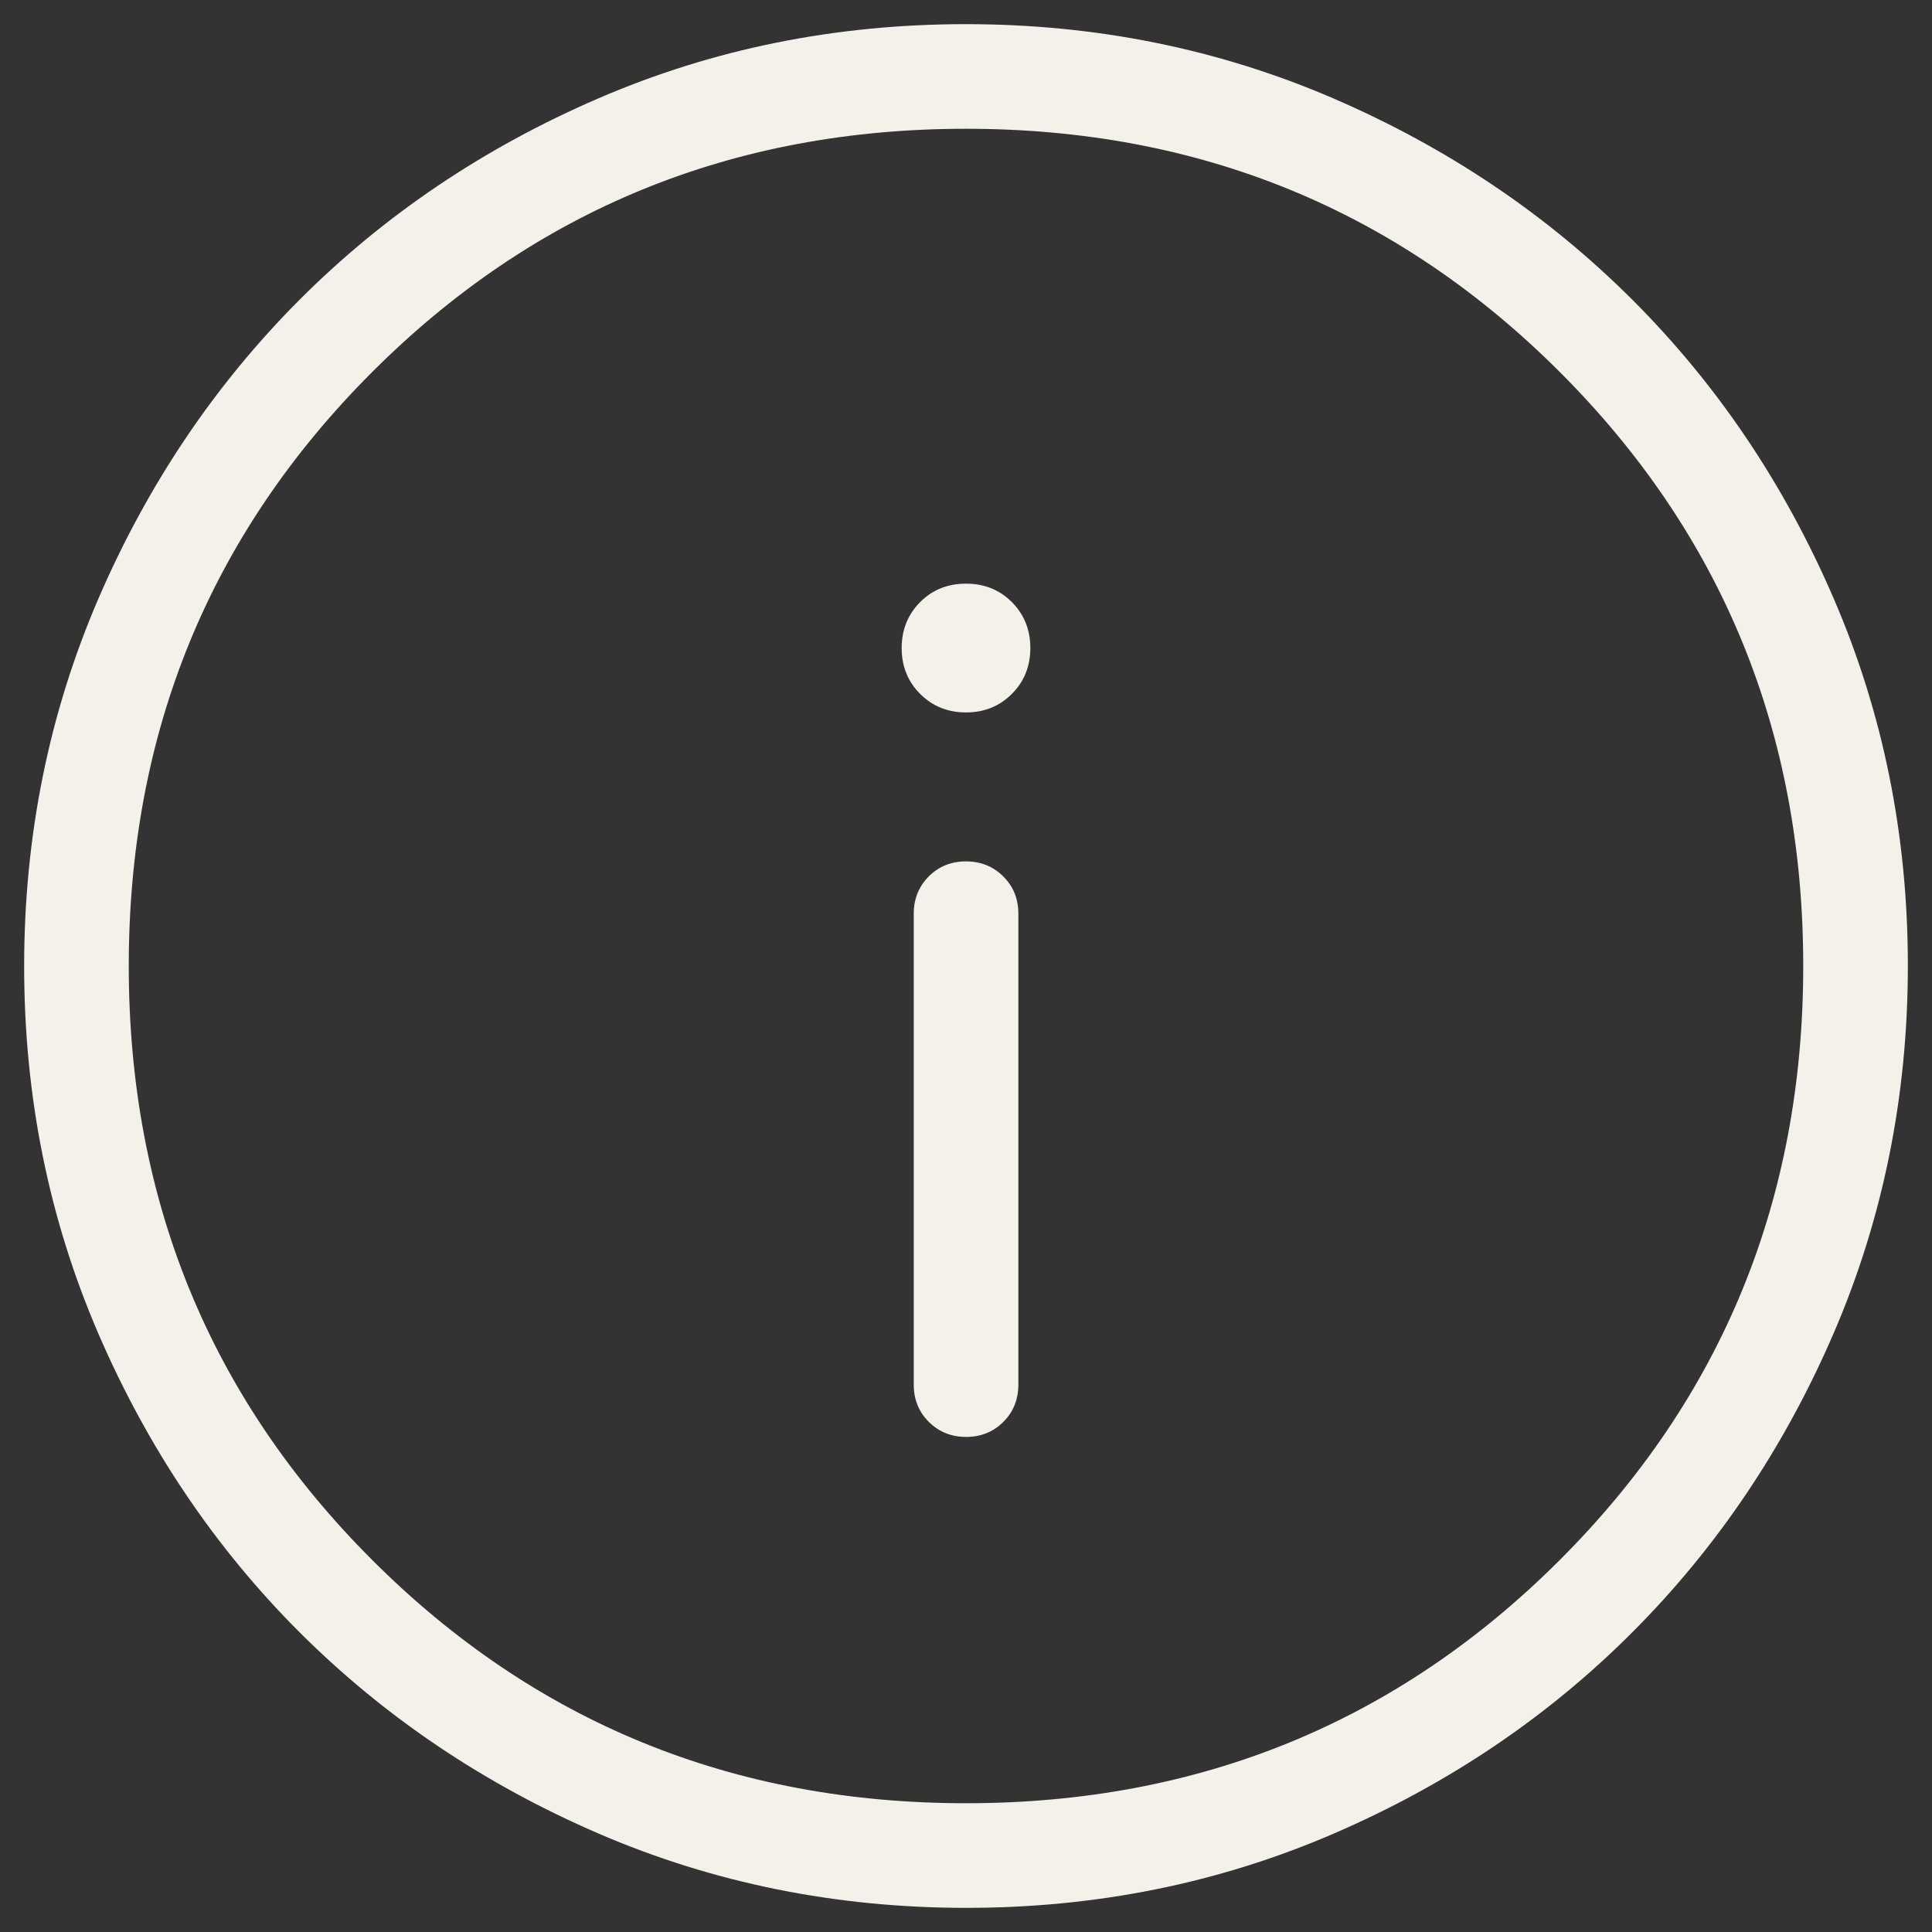 <svg width="20" height="20" viewBox="0 0 20 20" fill="none" xmlns="http://www.w3.org/2000/svg">
<rect x="0" y="0" width="20" height="20" fill="#333333" stroke="none"/>
<path d="M10 14.875C10.154 14.875 10.283 14.823 10.387 14.719C10.49 14.616 10.542 14.487 10.542 14.333V9.458C10.542 9.305 10.49 9.176 10.386 9.073C10.282 8.969 10.153 8.917 10 8.917C9.847 8.917 9.718 8.969 9.614 9.073C9.511 9.177 9.459 9.305 9.459 9.458V14.333C9.459 14.487 9.511 14.616 9.615 14.719C9.719 14.823 9.848 14.875 10.002 14.875M10 7.375C10.189 7.375 10.347 7.311 10.475 7.183C10.602 7.056 10.666 6.897 10.666 6.709C10.666 6.52 10.602 6.361 10.475 6.233C10.347 6.105 10.189 6.042 10 6.042C9.811 6.042 9.653 6.105 9.525 6.233C9.398 6.361 9.334 6.52 9.334 6.709C9.334 6.897 9.398 7.056 9.525 7.183C9.653 7.311 9.811 7.375 10 7.375ZM10.003 19.75C8.656 19.75 7.388 19.494 6.201 18.983C5.014 18.471 3.982 17.776 3.103 16.899C2.225 16.022 1.53 14.991 1.018 13.805C0.506 12.619 0.25 11.352 0.25 10.003C0.25 8.656 0.506 7.388 1.017 6.201C1.529 5.014 2.224 3.982 3.101 3.103C3.978 2.225 5.009 1.53 6.195 1.018C7.381 0.506 8.648 0.25 9.997 0.25C11.344 0.25 12.612 0.506 13.799 1.017C14.986 1.529 16.018 2.224 16.896 3.101C17.775 3.978 18.47 5.009 18.982 6.195C19.494 7.381 19.75 8.648 19.75 9.997C19.75 11.344 19.494 12.612 18.983 13.799C18.471 14.986 17.776 16.018 16.899 16.896C16.022 17.775 14.991 18.47 13.805 18.982C12.619 19.494 11.352 19.75 10.003 19.75ZM10 18.667C12.419 18.667 14.469 17.827 16.148 16.148C17.827 14.469 18.667 12.419 18.667 10C18.667 7.581 17.827 5.531 16.148 3.852C14.469 2.173 12.419 1.333 10 1.333C7.581 1.333 5.531 2.173 3.852 3.852C2.173 5.531 1.333 7.581 1.333 10C1.333 12.419 2.173 14.469 3.852 16.148C5.531 17.827 7.581 18.667 10 18.667Z" fill="#F4F1EB"/>
</svg>
